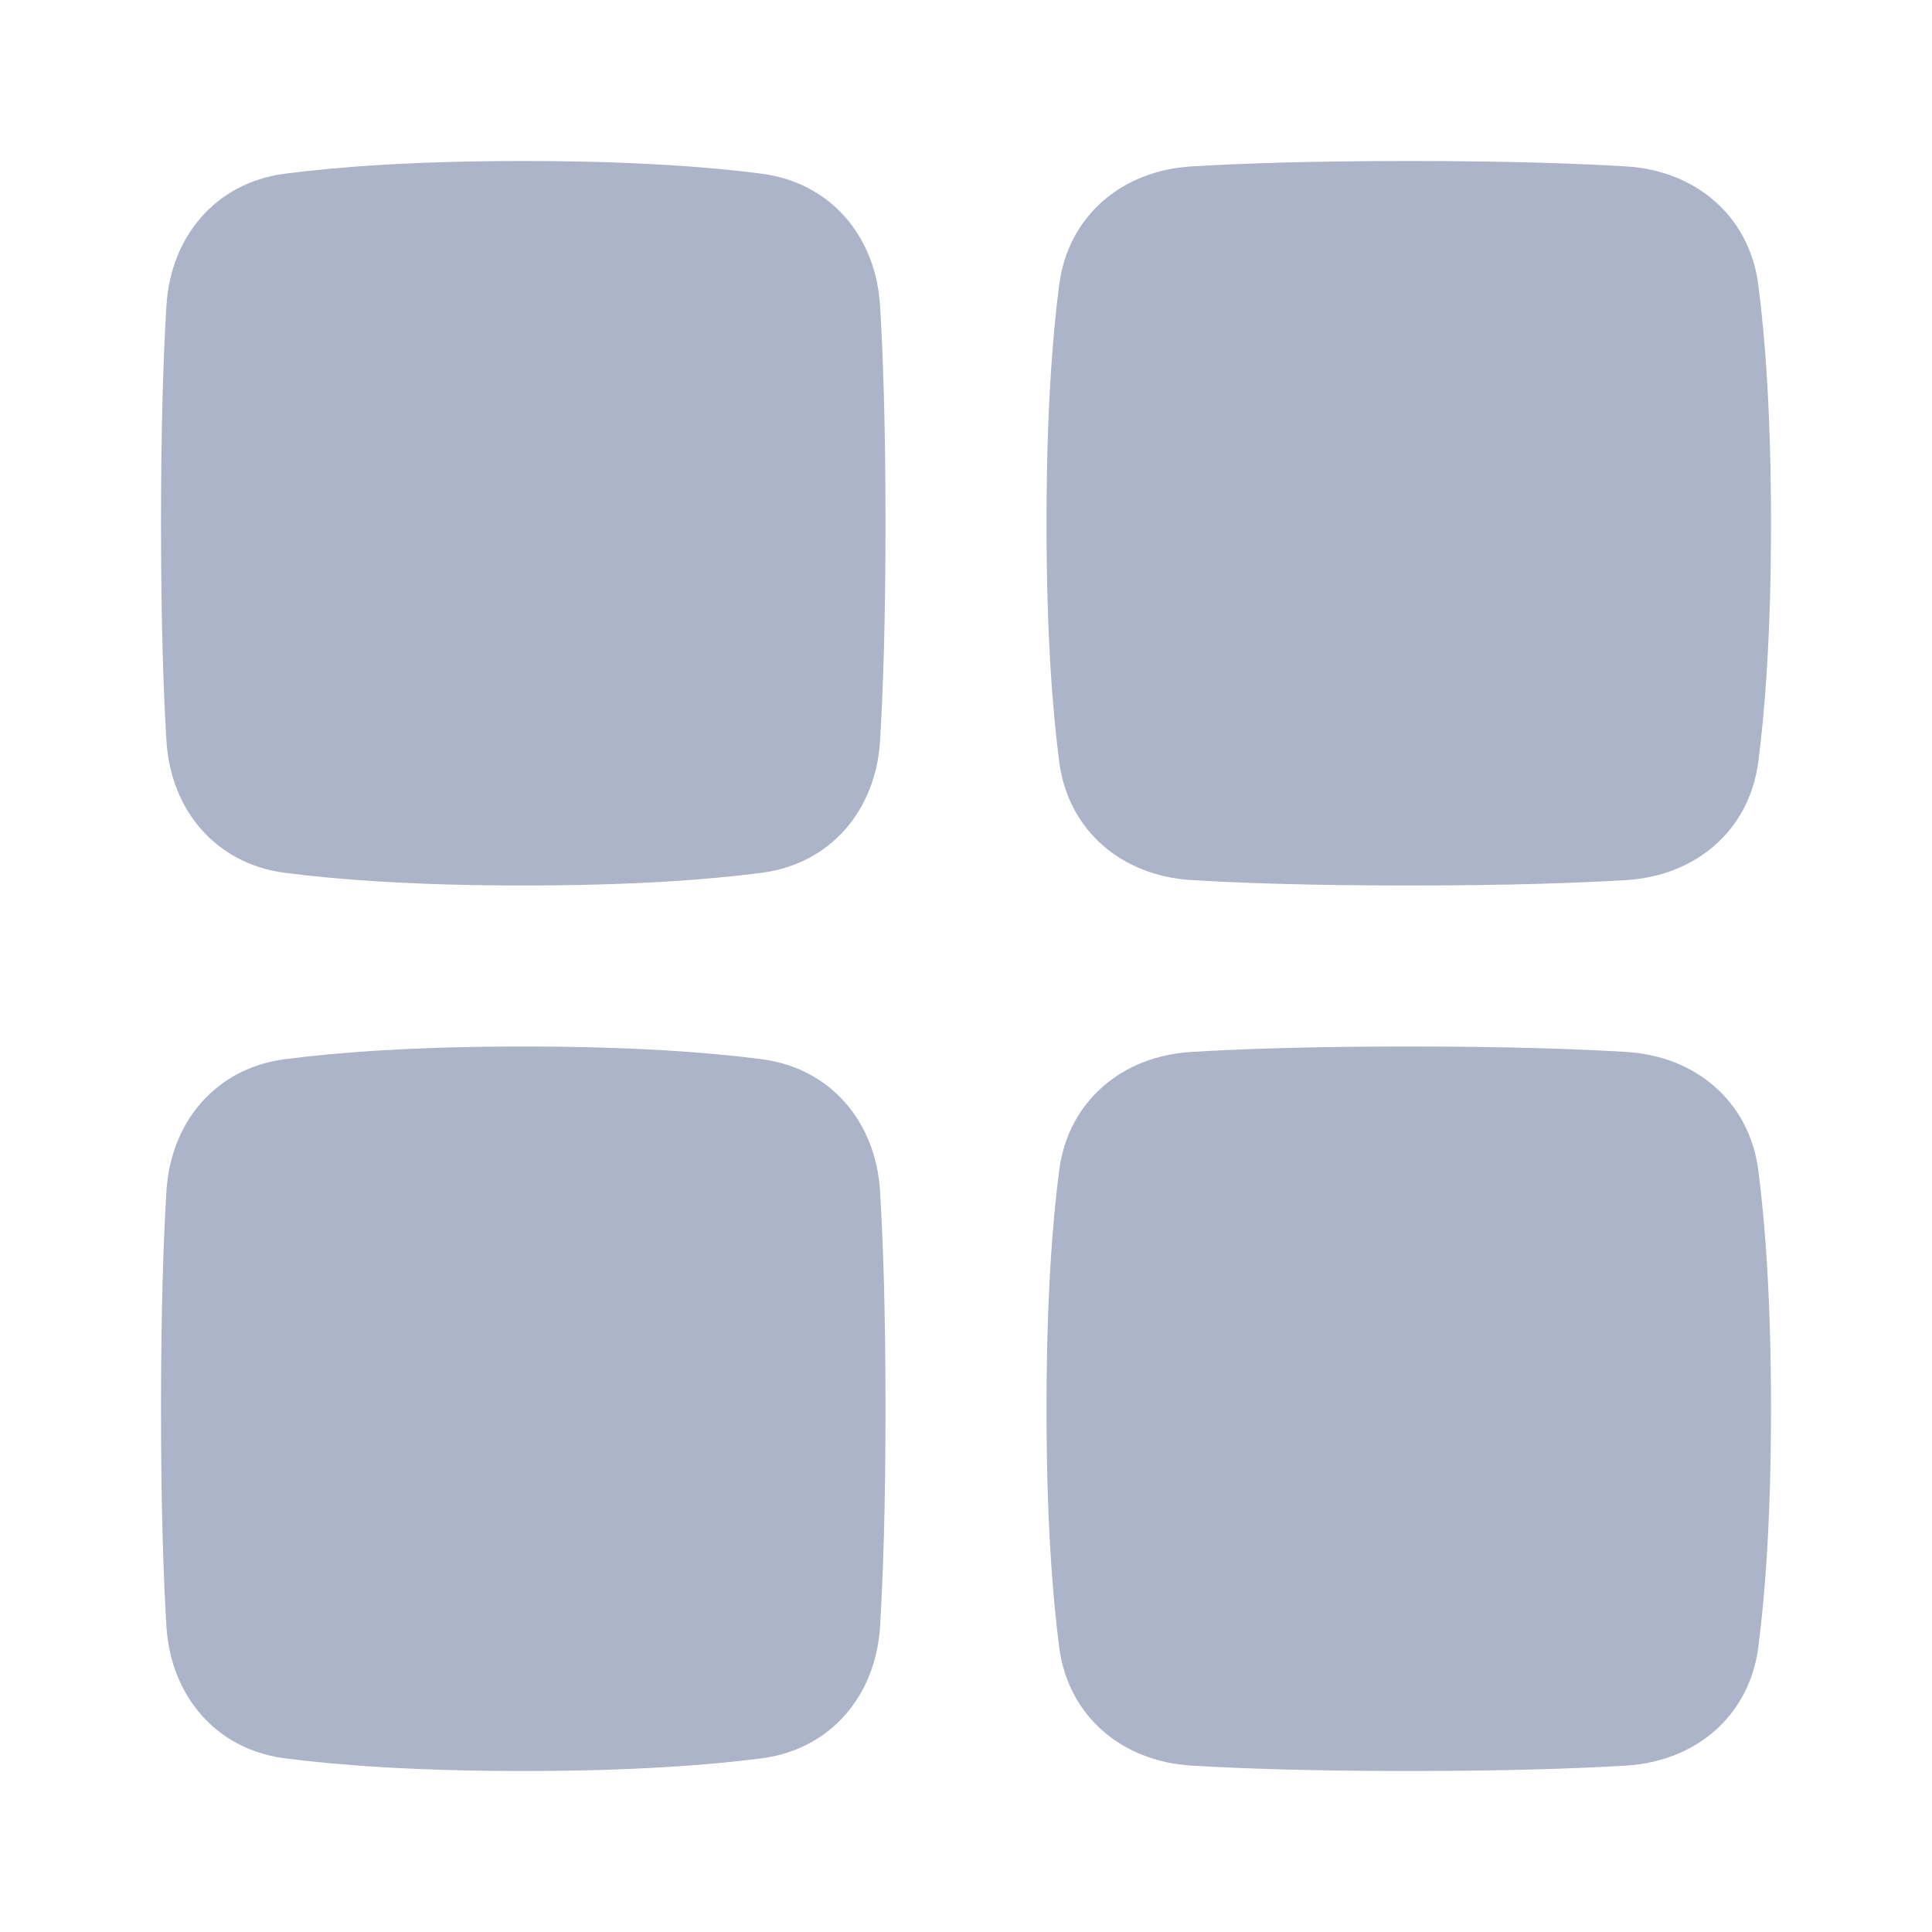 <svg width="48" height="48" viewBox="0 0 48 48" fill="none" xmlns="http://www.w3.org/2000/svg">
<path d="M4.135 7.597C4.239 5.874 5.361 4.54 7.072 4.316C8.394 4.144 10.304 4 13 4C15.696 4 17.606 4.144 18.928 4.316C20.64 4.54 21.761 5.874 21.865 7.597C21.94 8.83 22 10.573 22 13C22 15.427 21.94 17.17 21.865 18.403C21.761 20.126 20.64 21.46 18.928 21.684C17.606 21.856 15.696 22 13 22C10.304 22 8.394 21.856 7.072 21.684C5.361 21.46 4.239 20.126 4.135 18.403C4.06 17.17 4 15.427 4 13C4 10.573 4.06 8.83 4.135 7.597Z" fill="#ACB4C9"/>
<path d="M4.135 40.403C4.239 42.126 5.361 43.461 7.072 43.684C8.394 43.856 10.304 44 13 44C15.696 44 17.606 43.856 18.928 43.684C20.64 43.461 21.761 42.126 21.865 40.403C21.94 39.17 22 37.427 22 35C22 32.573 21.94 30.83 21.865 29.597C21.761 27.874 20.64 26.54 18.928 26.316C17.606 26.144 15.696 26 13 26C10.304 26 8.394 26.144 7.072 26.316C5.361 26.54 4.239 27.874 4.135 29.597C4.06 30.83 4 32.573 4 35C4 37.427 4.06 39.17 4.135 40.403Z" fill="#ACB4C9"/>
<path d="M40.403 4.135C42.126 4.239 43.461 5.361 43.684 7.072C43.856 8.394 44 10.304 44 13C44 15.696 43.856 17.606 43.684 18.928C43.461 20.64 42.126 21.761 40.403 21.865C39.17 21.94 37.427 22 35 22C32.573 22 30.83 21.94 29.597 21.865C27.874 21.761 26.54 20.64 26.316 18.928C26.144 17.606 26 15.696 26 13C26 10.304 26.144 8.394 26.316 7.072C26.54 5.361 27.874 4.239 29.597 4.135C30.83 4.06 32.573 4 35 4C37.427 4 39.17 4.06 40.403 4.135Z" fill="#ACB4C9"/>
<path d="M40.403 43.865C42.126 43.761 43.461 42.639 43.684 40.928C43.856 39.606 44 37.696 44 35C44 32.304 43.856 30.394 43.684 29.072C43.461 27.36 42.126 26.239 40.403 26.135C39.17 26.06 37.427 26 35 26C32.573 26 30.83 26.06 29.597 26.135C27.874 26.239 26.54 27.36 26.316 29.072C26.144 30.394 26 32.304 26 35C26 37.696 26.144 39.606 26.316 40.928C26.54 42.639 27.874 43.761 29.597 43.865C30.83 43.94 32.573 44 35 44C37.427 44 39.17 43.94 40.403 43.865Z" fill="#ACB4C9"/>
</svg>
